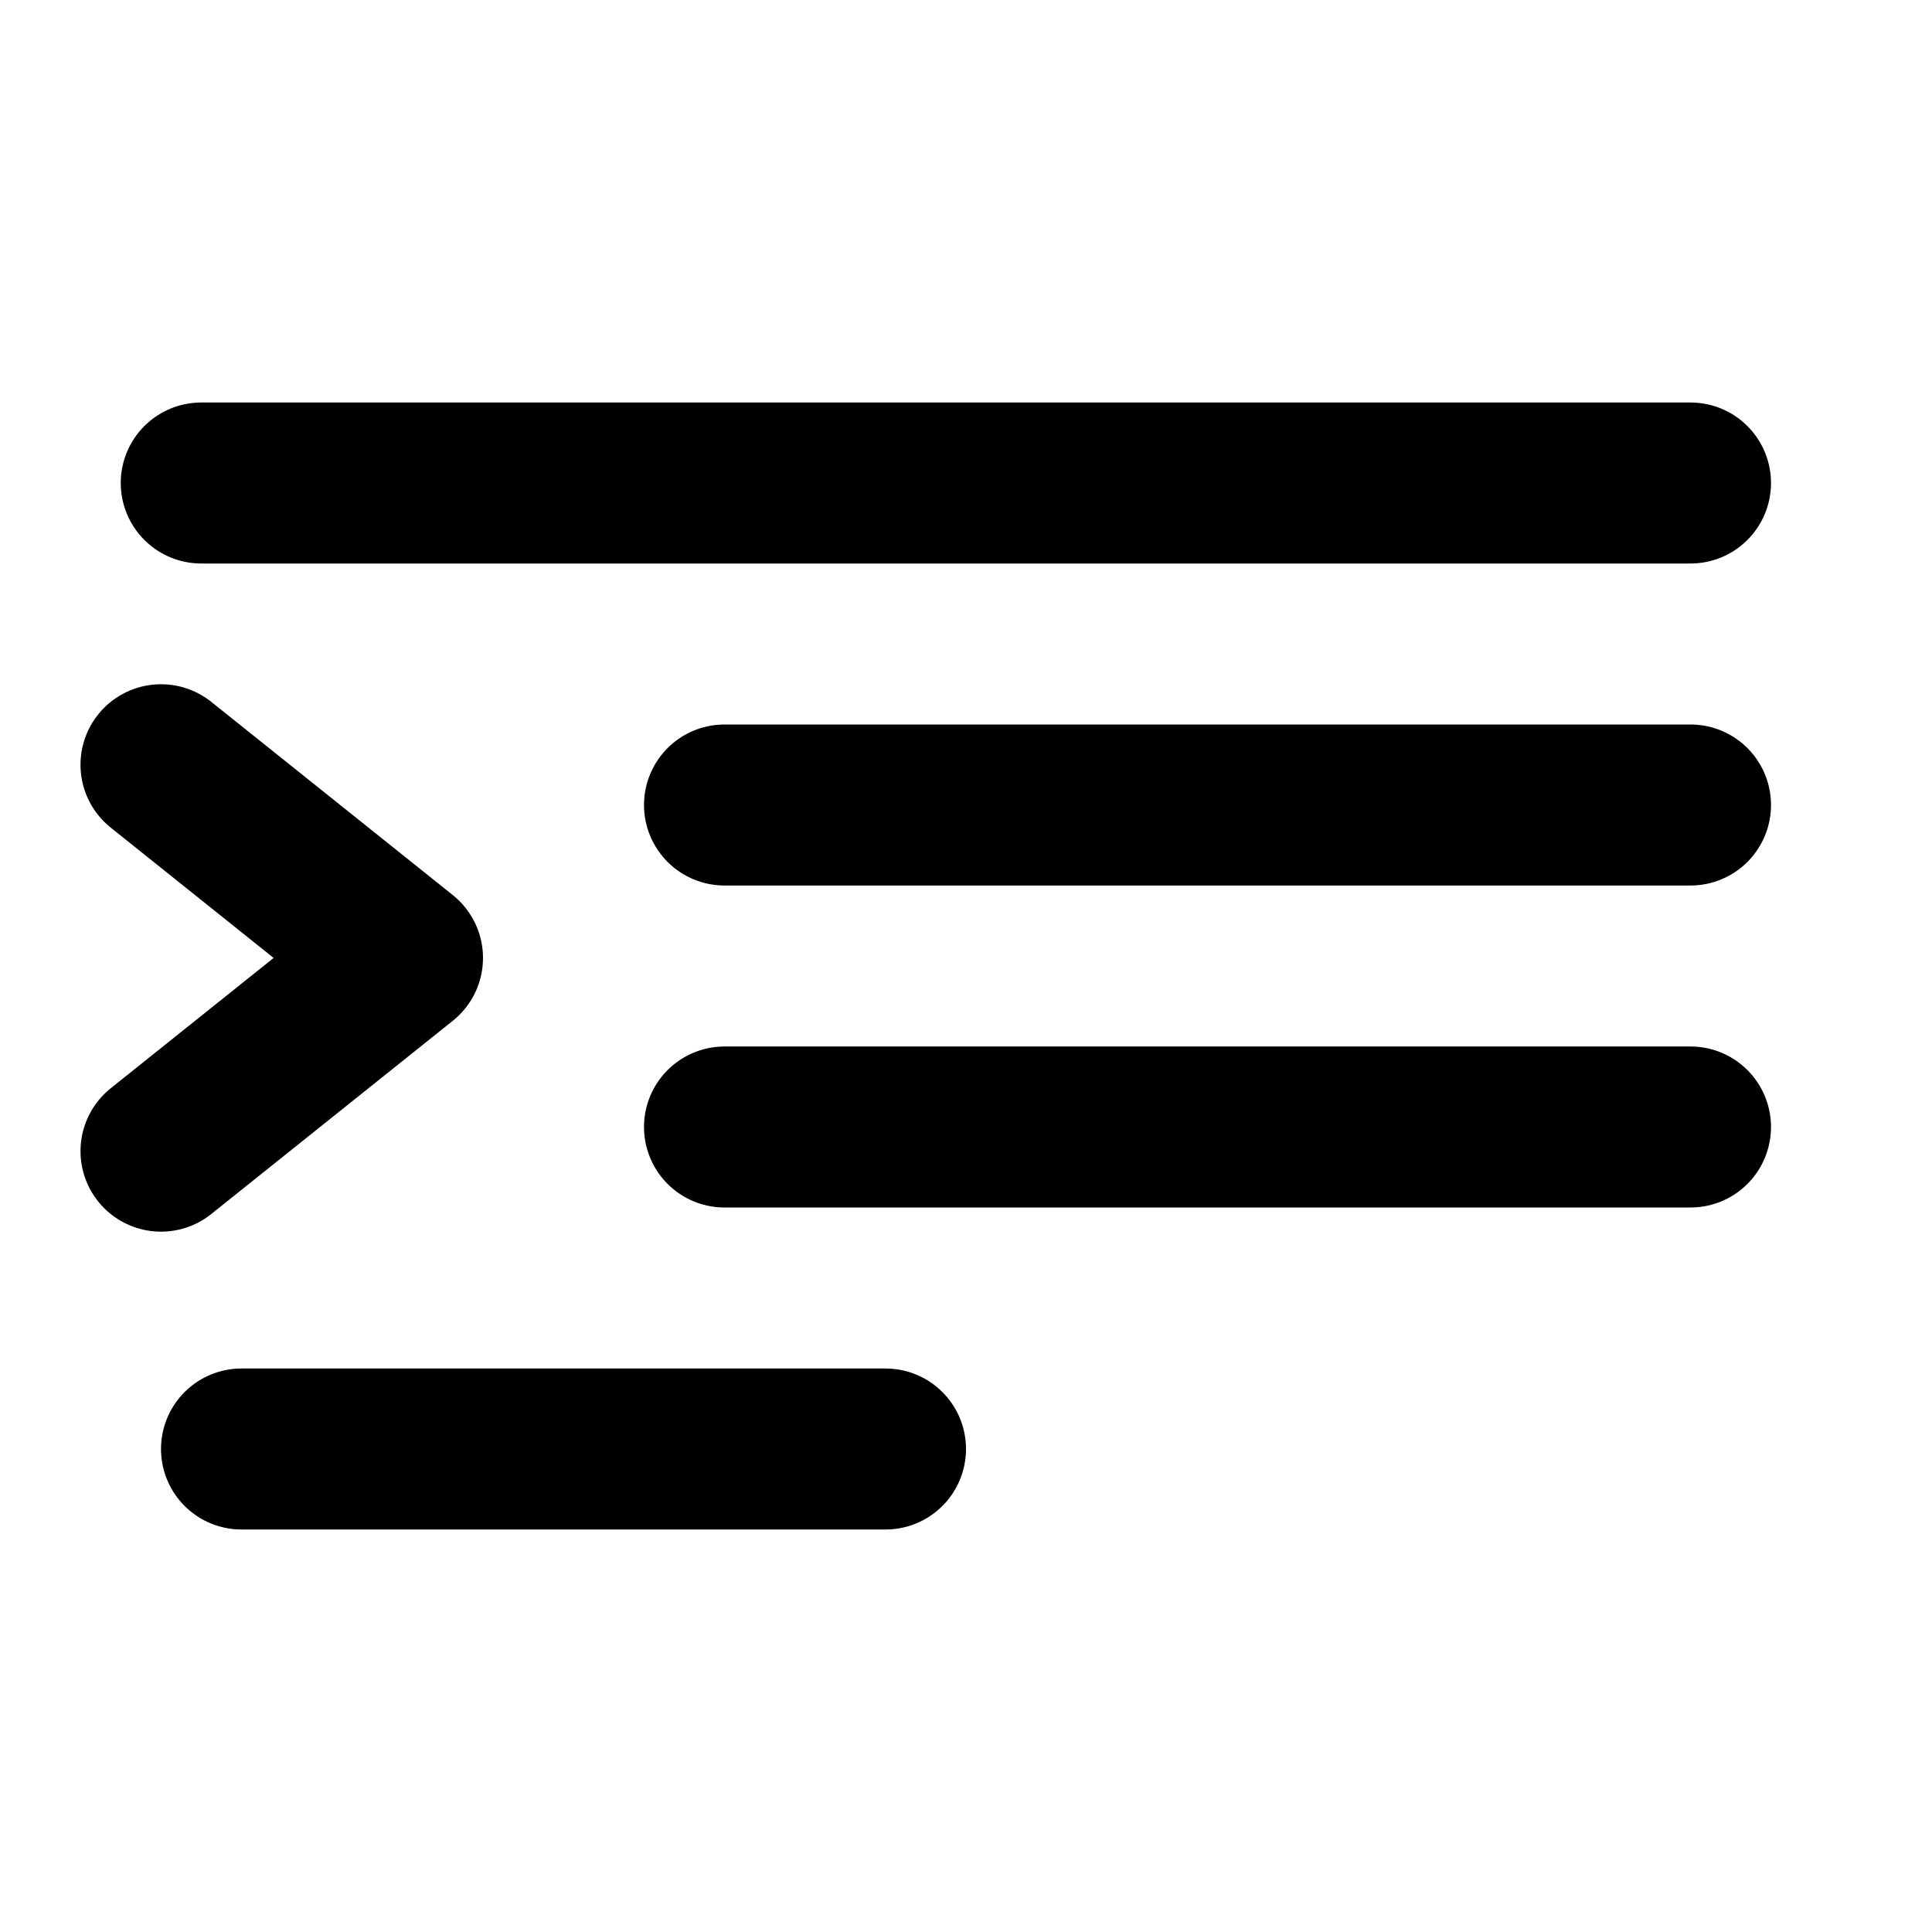 <svg xmlns="http://www.w3.org/2000/svg" width="24" height="24" focusable="false">
    <g id="tuiIconIndentLarge"
        xmlns="http://www.w3.org/2000/svg">
        <svg x="50%" y="50%" width="1.5em" height="1.5em" overflow="visible" viewBox="0 0 24 24" fill="none">
            <svg x="-12" y="-12"
                xmlns="http://www.w3.org/2000/svg">
                <path d="M21 10H9" stroke="currentColor" stroke-width="2" stroke-linecap="round" stroke-linejoin="round"/>
                <path d="M21 6H2.5" stroke="currentColor" stroke-width="2" stroke-linecap="round" stroke-linejoin="round"/>
                <path d="M2 9.5L5 11.9L2 14.3" stroke="currentColor" stroke-width="2" stroke-linecap="round" stroke-linejoin="round"/>
                <path d="M21 14H9" stroke="currentColor" stroke-width="2" stroke-linecap="round" stroke-linejoin="round"/>
                <path d="M11 18H3" stroke="currentColor" stroke-width="2" stroke-linecap="round" stroke-linejoin="round"/>
            </svg>
        </svg>
    </g>
</svg>
